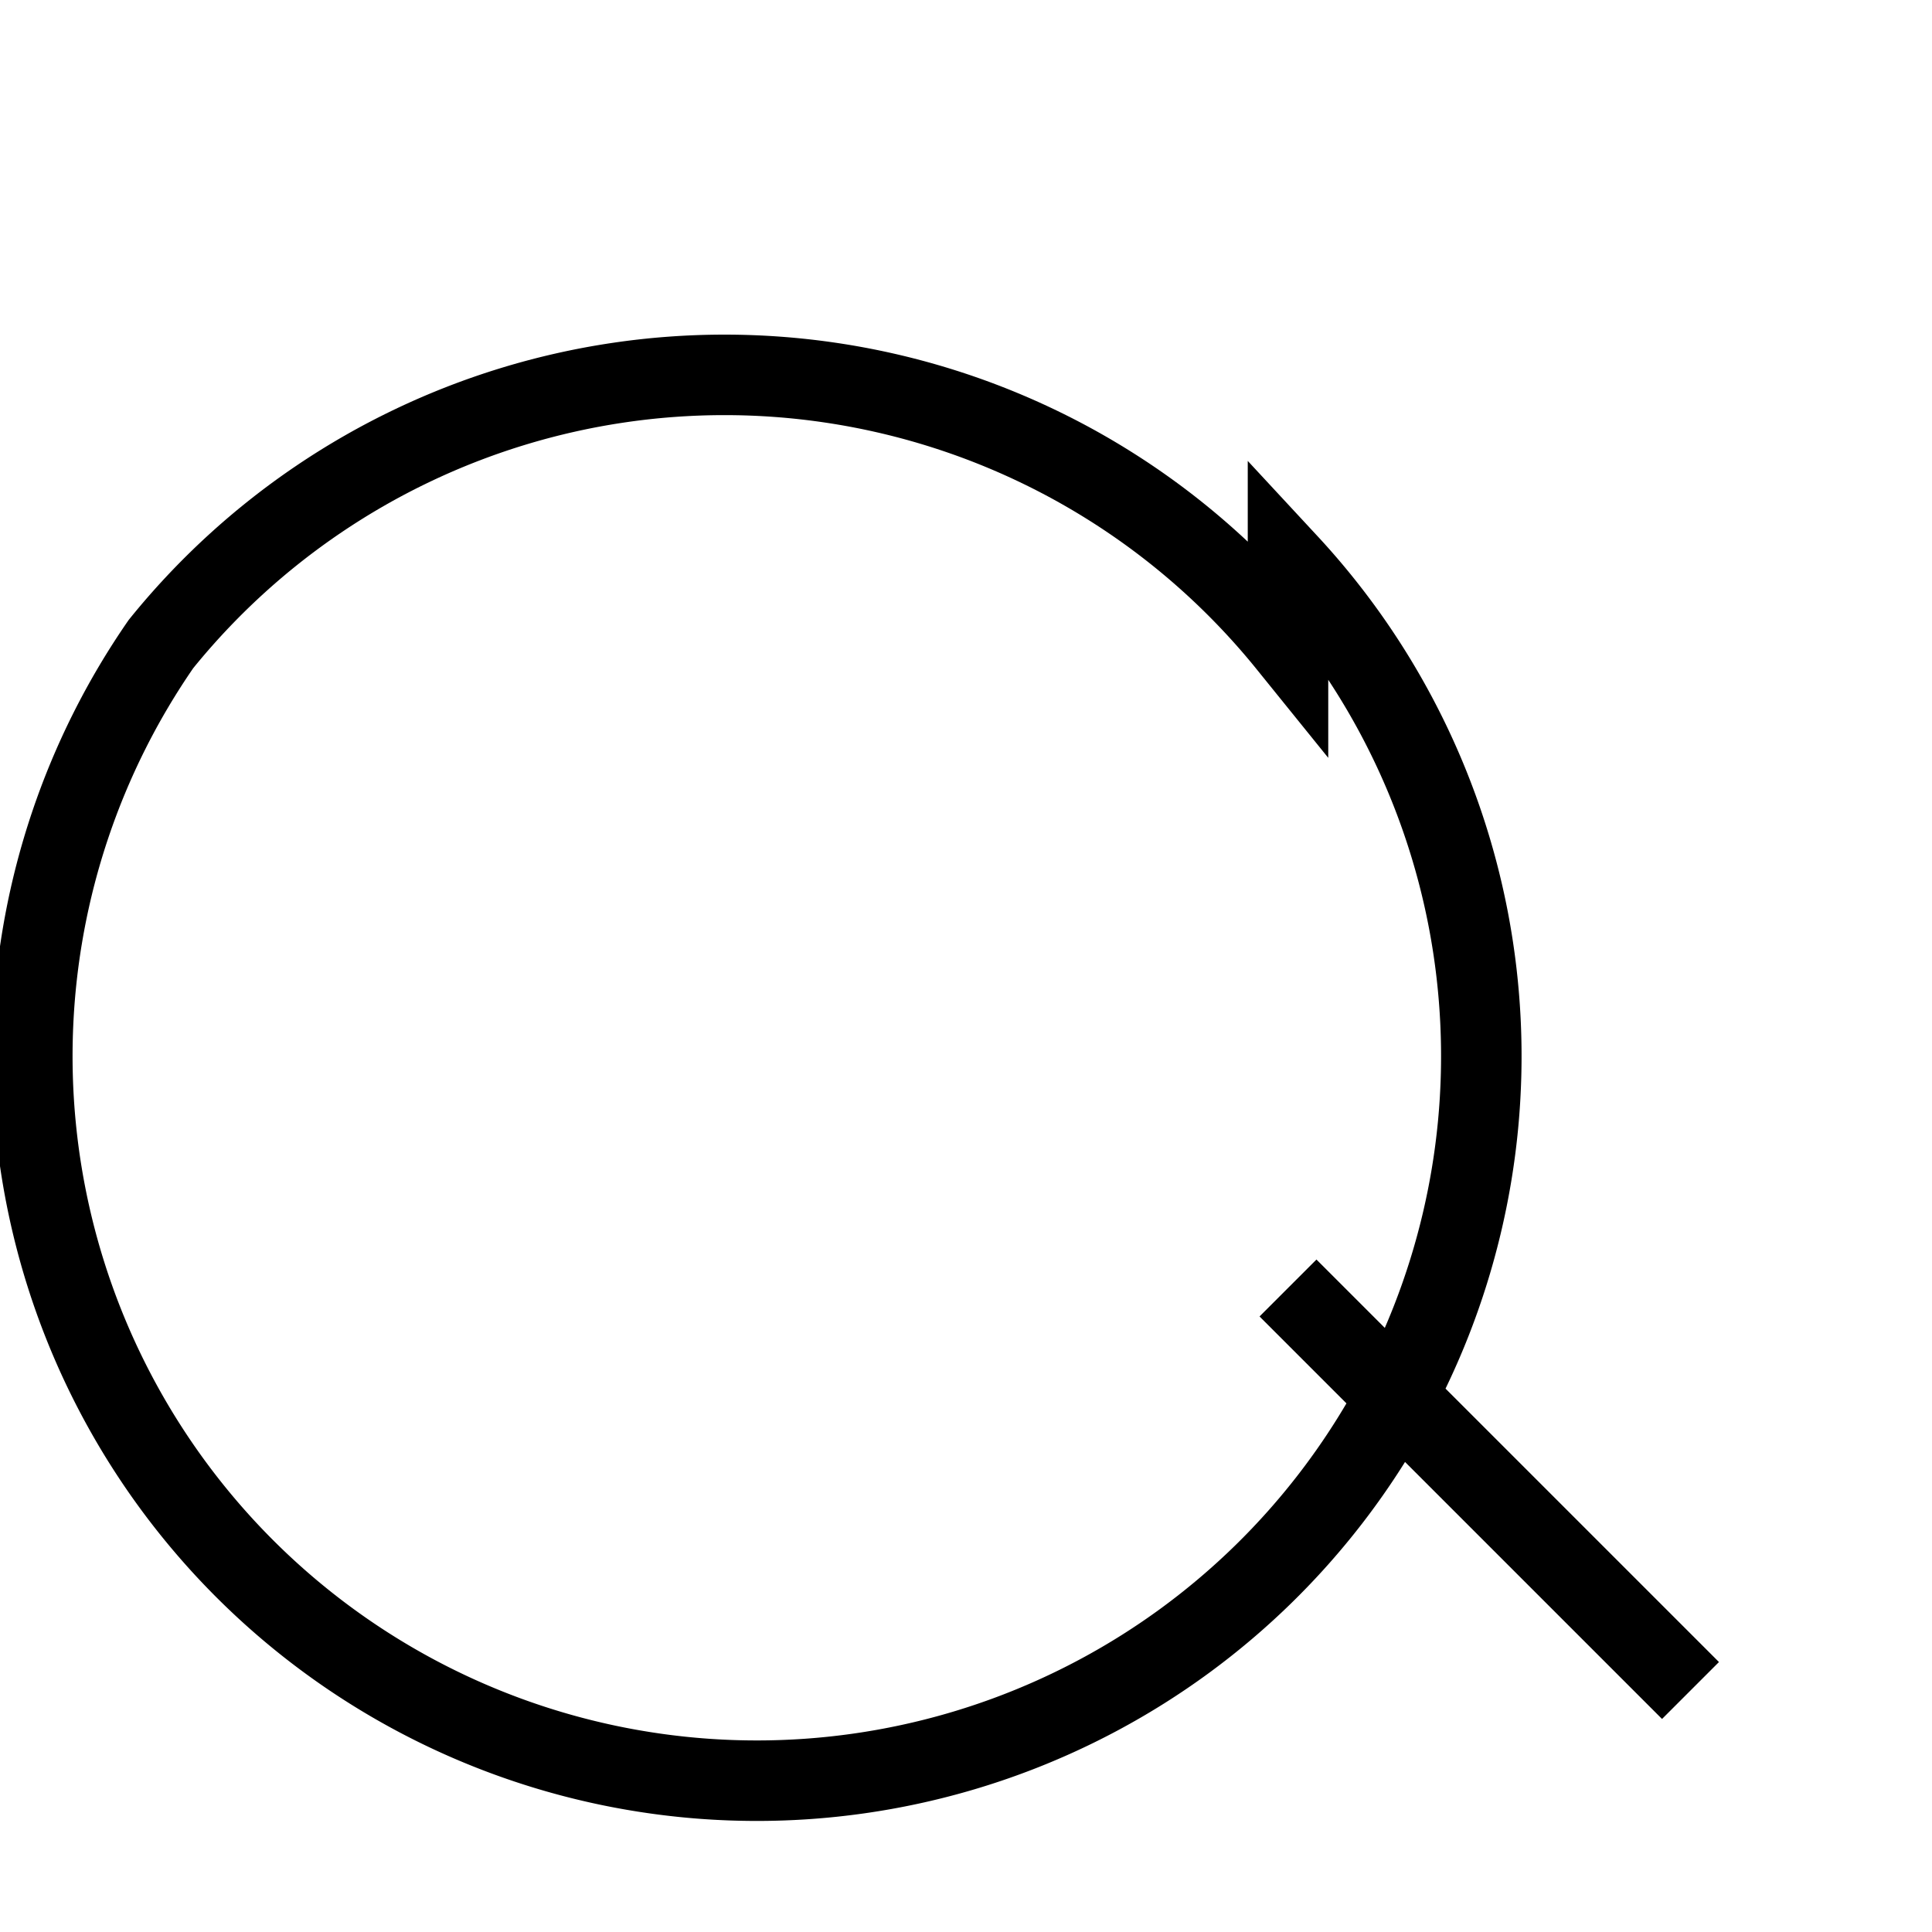             <svg aria-hidden="true" xmlns="http://www.w3.org/2000/svg" fill="none" viewBox="0 0 24 24">
              <path stroke="currentColor" strokeLinecap="round" strokeLinejoin="round" strokeWidth="2" d="m21 21-5-5m0-9A9 9 0 1 1 2 8a9 9 0 0 1 14 0Z" />
            </svg>